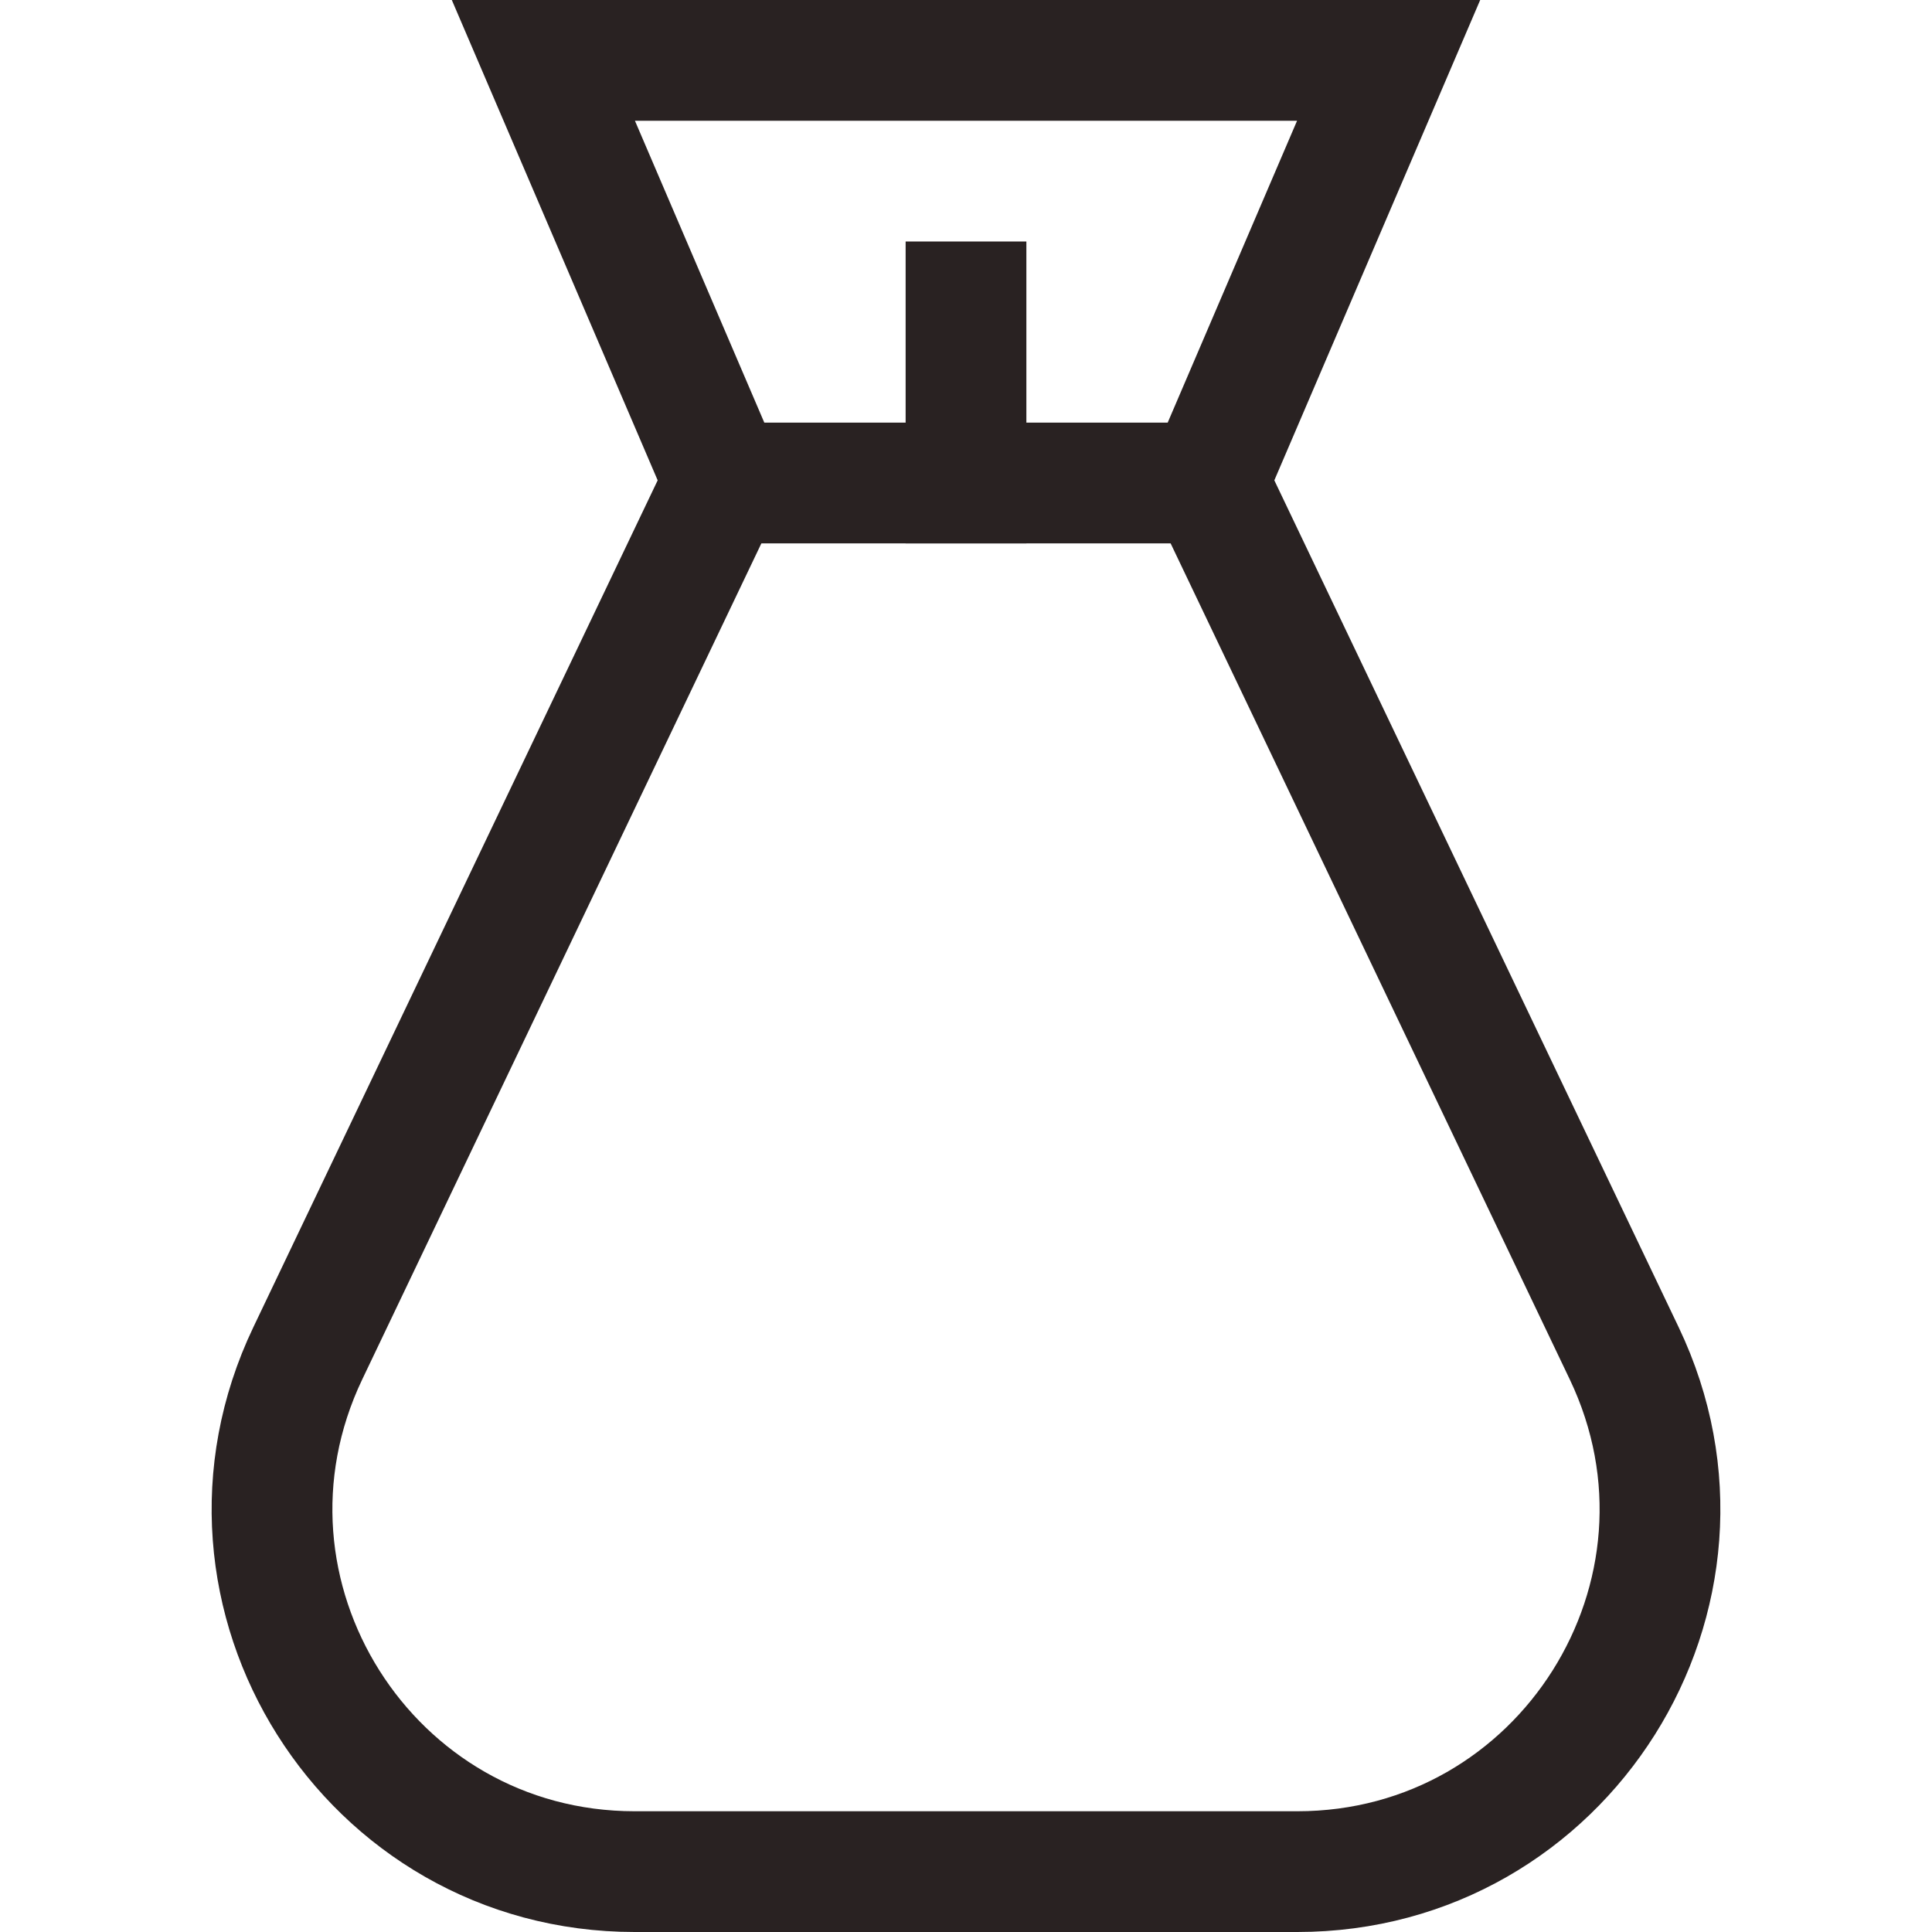 <svg xmlns="http://www.w3.org/2000/svg" viewBox="0 0 32 32"><title>money bag 5</title><g class="nc-icon-wrapper" stroke-linecap="square" stroke-linejoin="miter" stroke-width="2" fill="#292222" stroke="#292222"><path fill="none" stroke="#292222" stroke-miterlimit="10" d="M20.02,8l6.882,14.415 C28.803,26.397,25.9,31,21.487,31H10.513c-4.413,0-7.316-4.603-5.415-8.585L11.98,8"/> <polygon data-color="color-2" fill="none" stroke-miterlimit="10" points=" 23,1 9,1 12,8 20,8 "/> <line data-color="color-2" fill="none" stroke-miterlimit="10" x1="16" y1="8" x2="16" y2="5"/></g></svg>